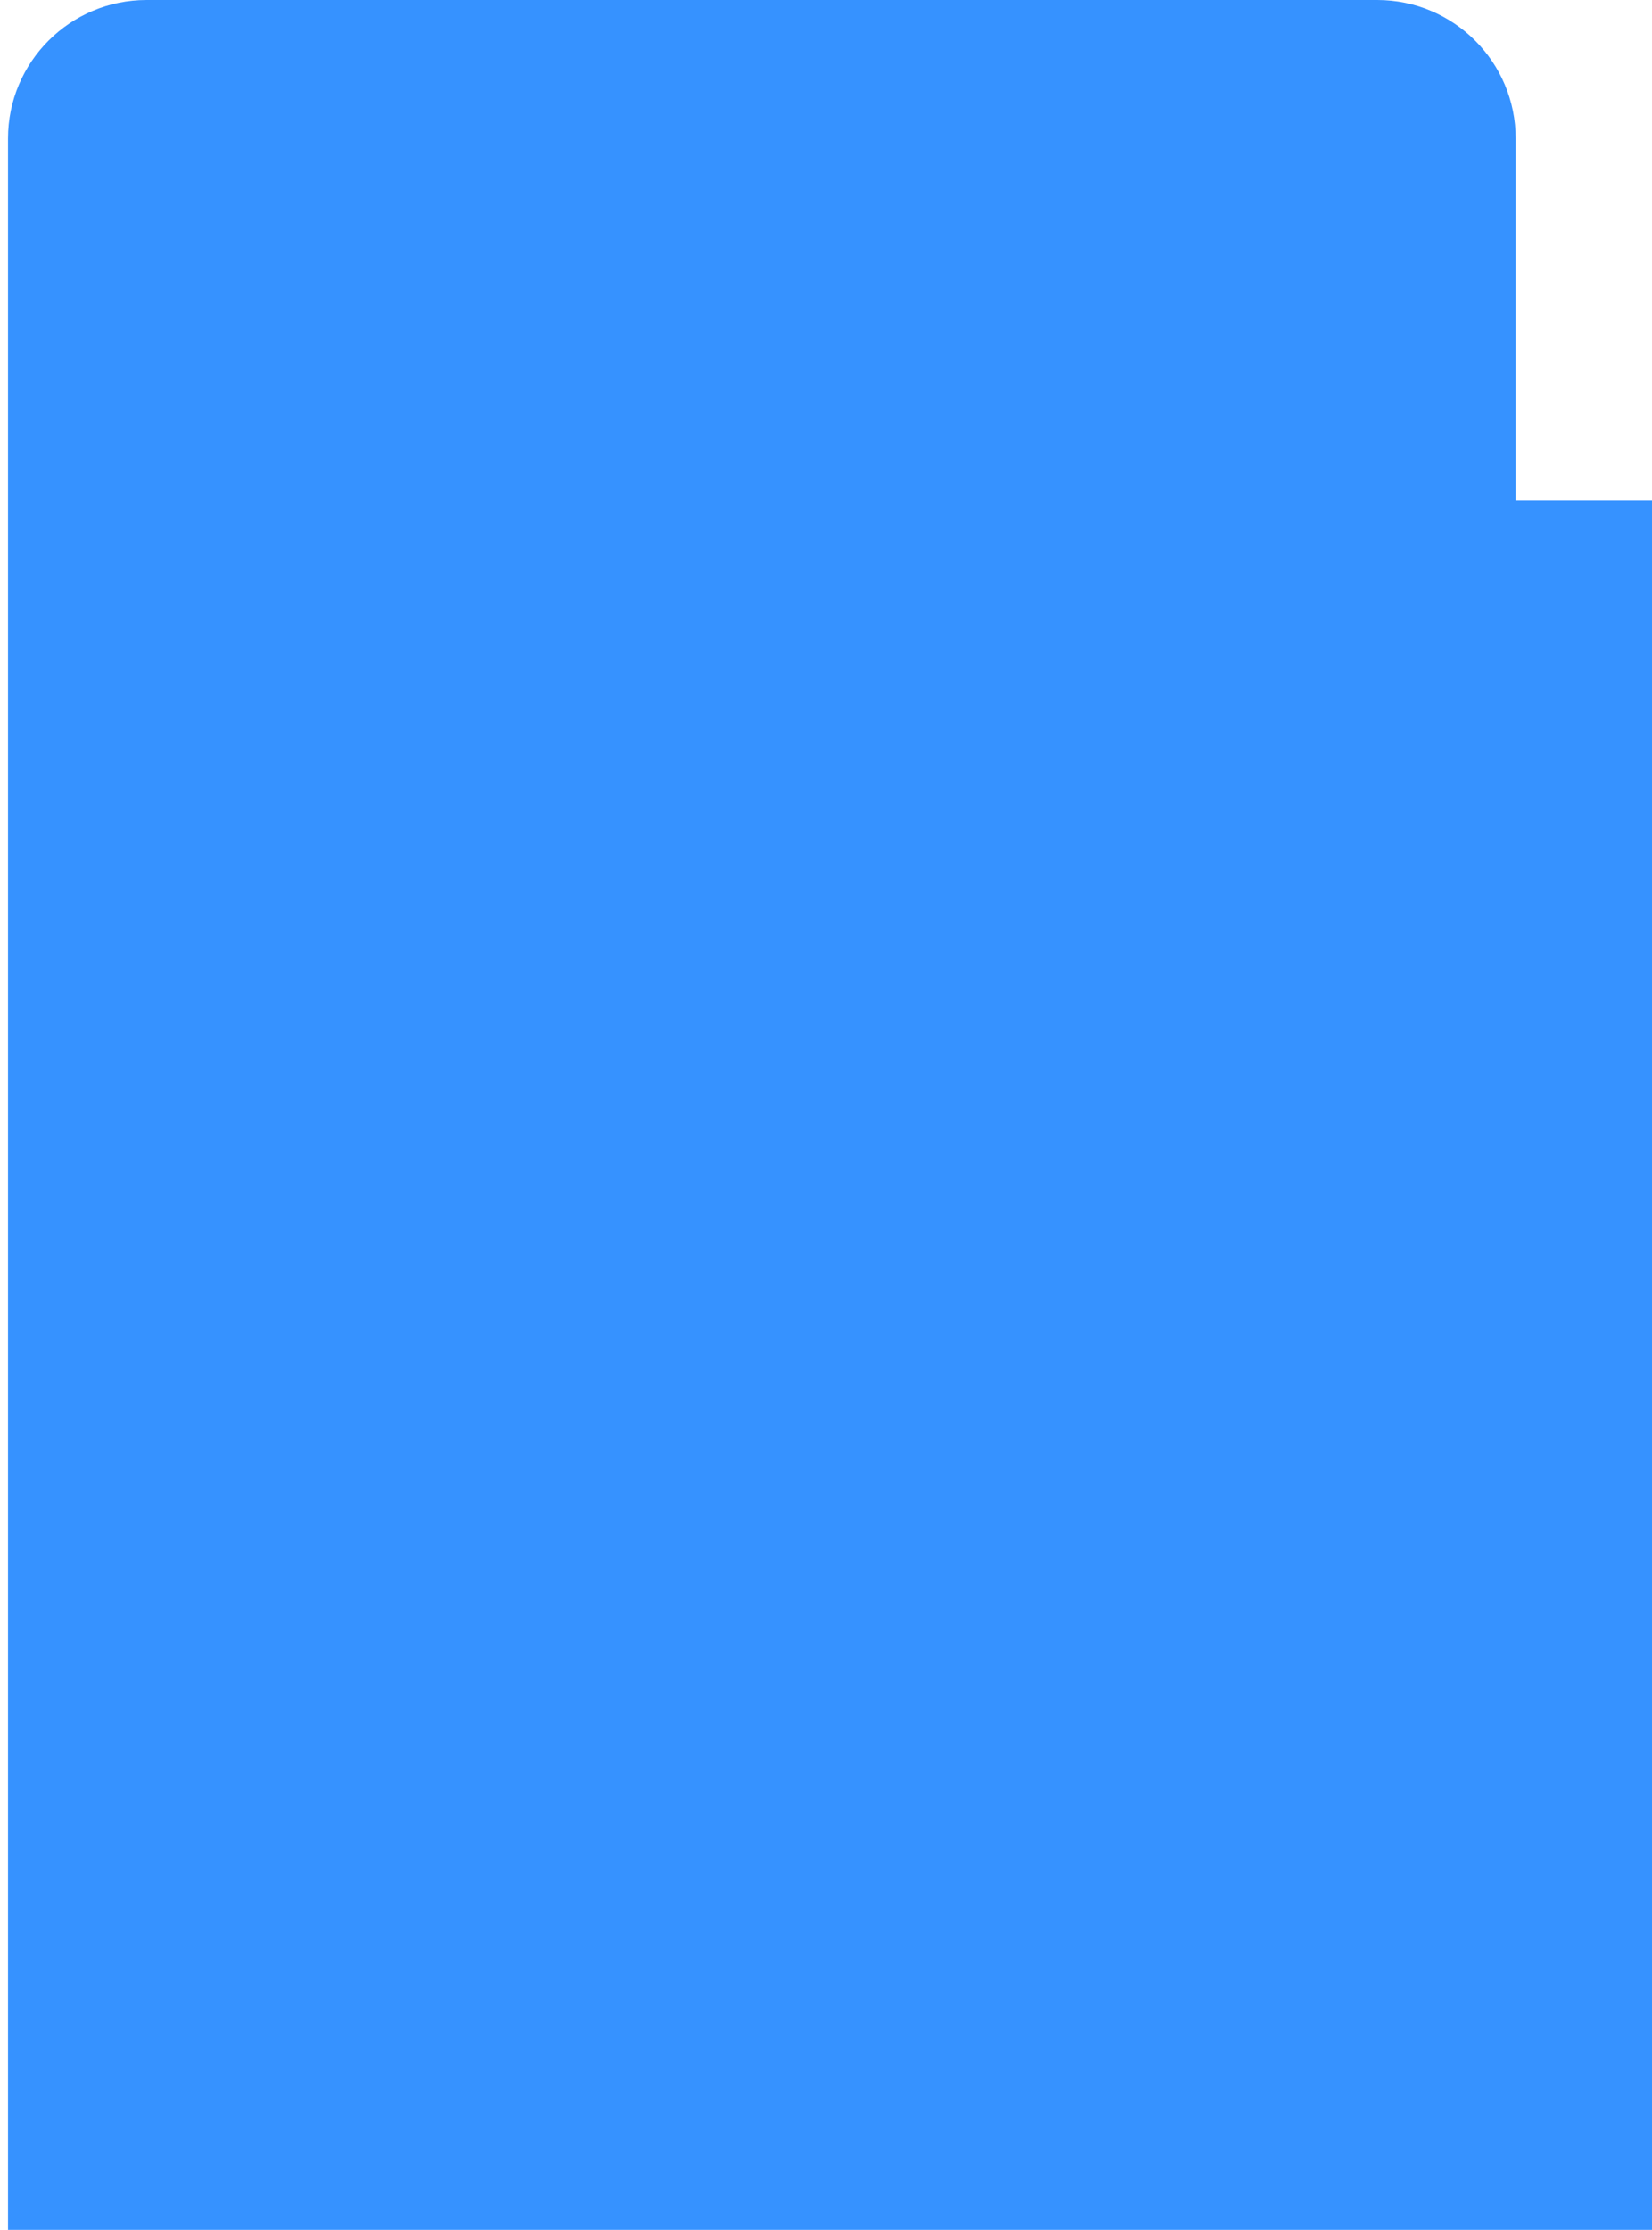 <svg width="103" height="139" viewBox="0 0 103 139" fill="none" xmlns="http://www.w3.org/2000/svg">
<path fill-rule="evenodd" clip-rule="evenodd" d="M9.137 0C4.367 0 0.5 3.867 0.5 8.637V87.242C0.5 87.253 0.5 87.264 0.5 87.275V182.42C0.5 185.6 3.078 188.178 6.258 188.178H227.23C230.41 188.178 232.988 185.6 232.988 182.42V36.97C232.988 33.79 230.41 31.212 227.23 31.212H94.5V8.637C94.5 3.867 90.633 0 85.863 0H9.137Z" fill="#3692FF"/>
</svg>
